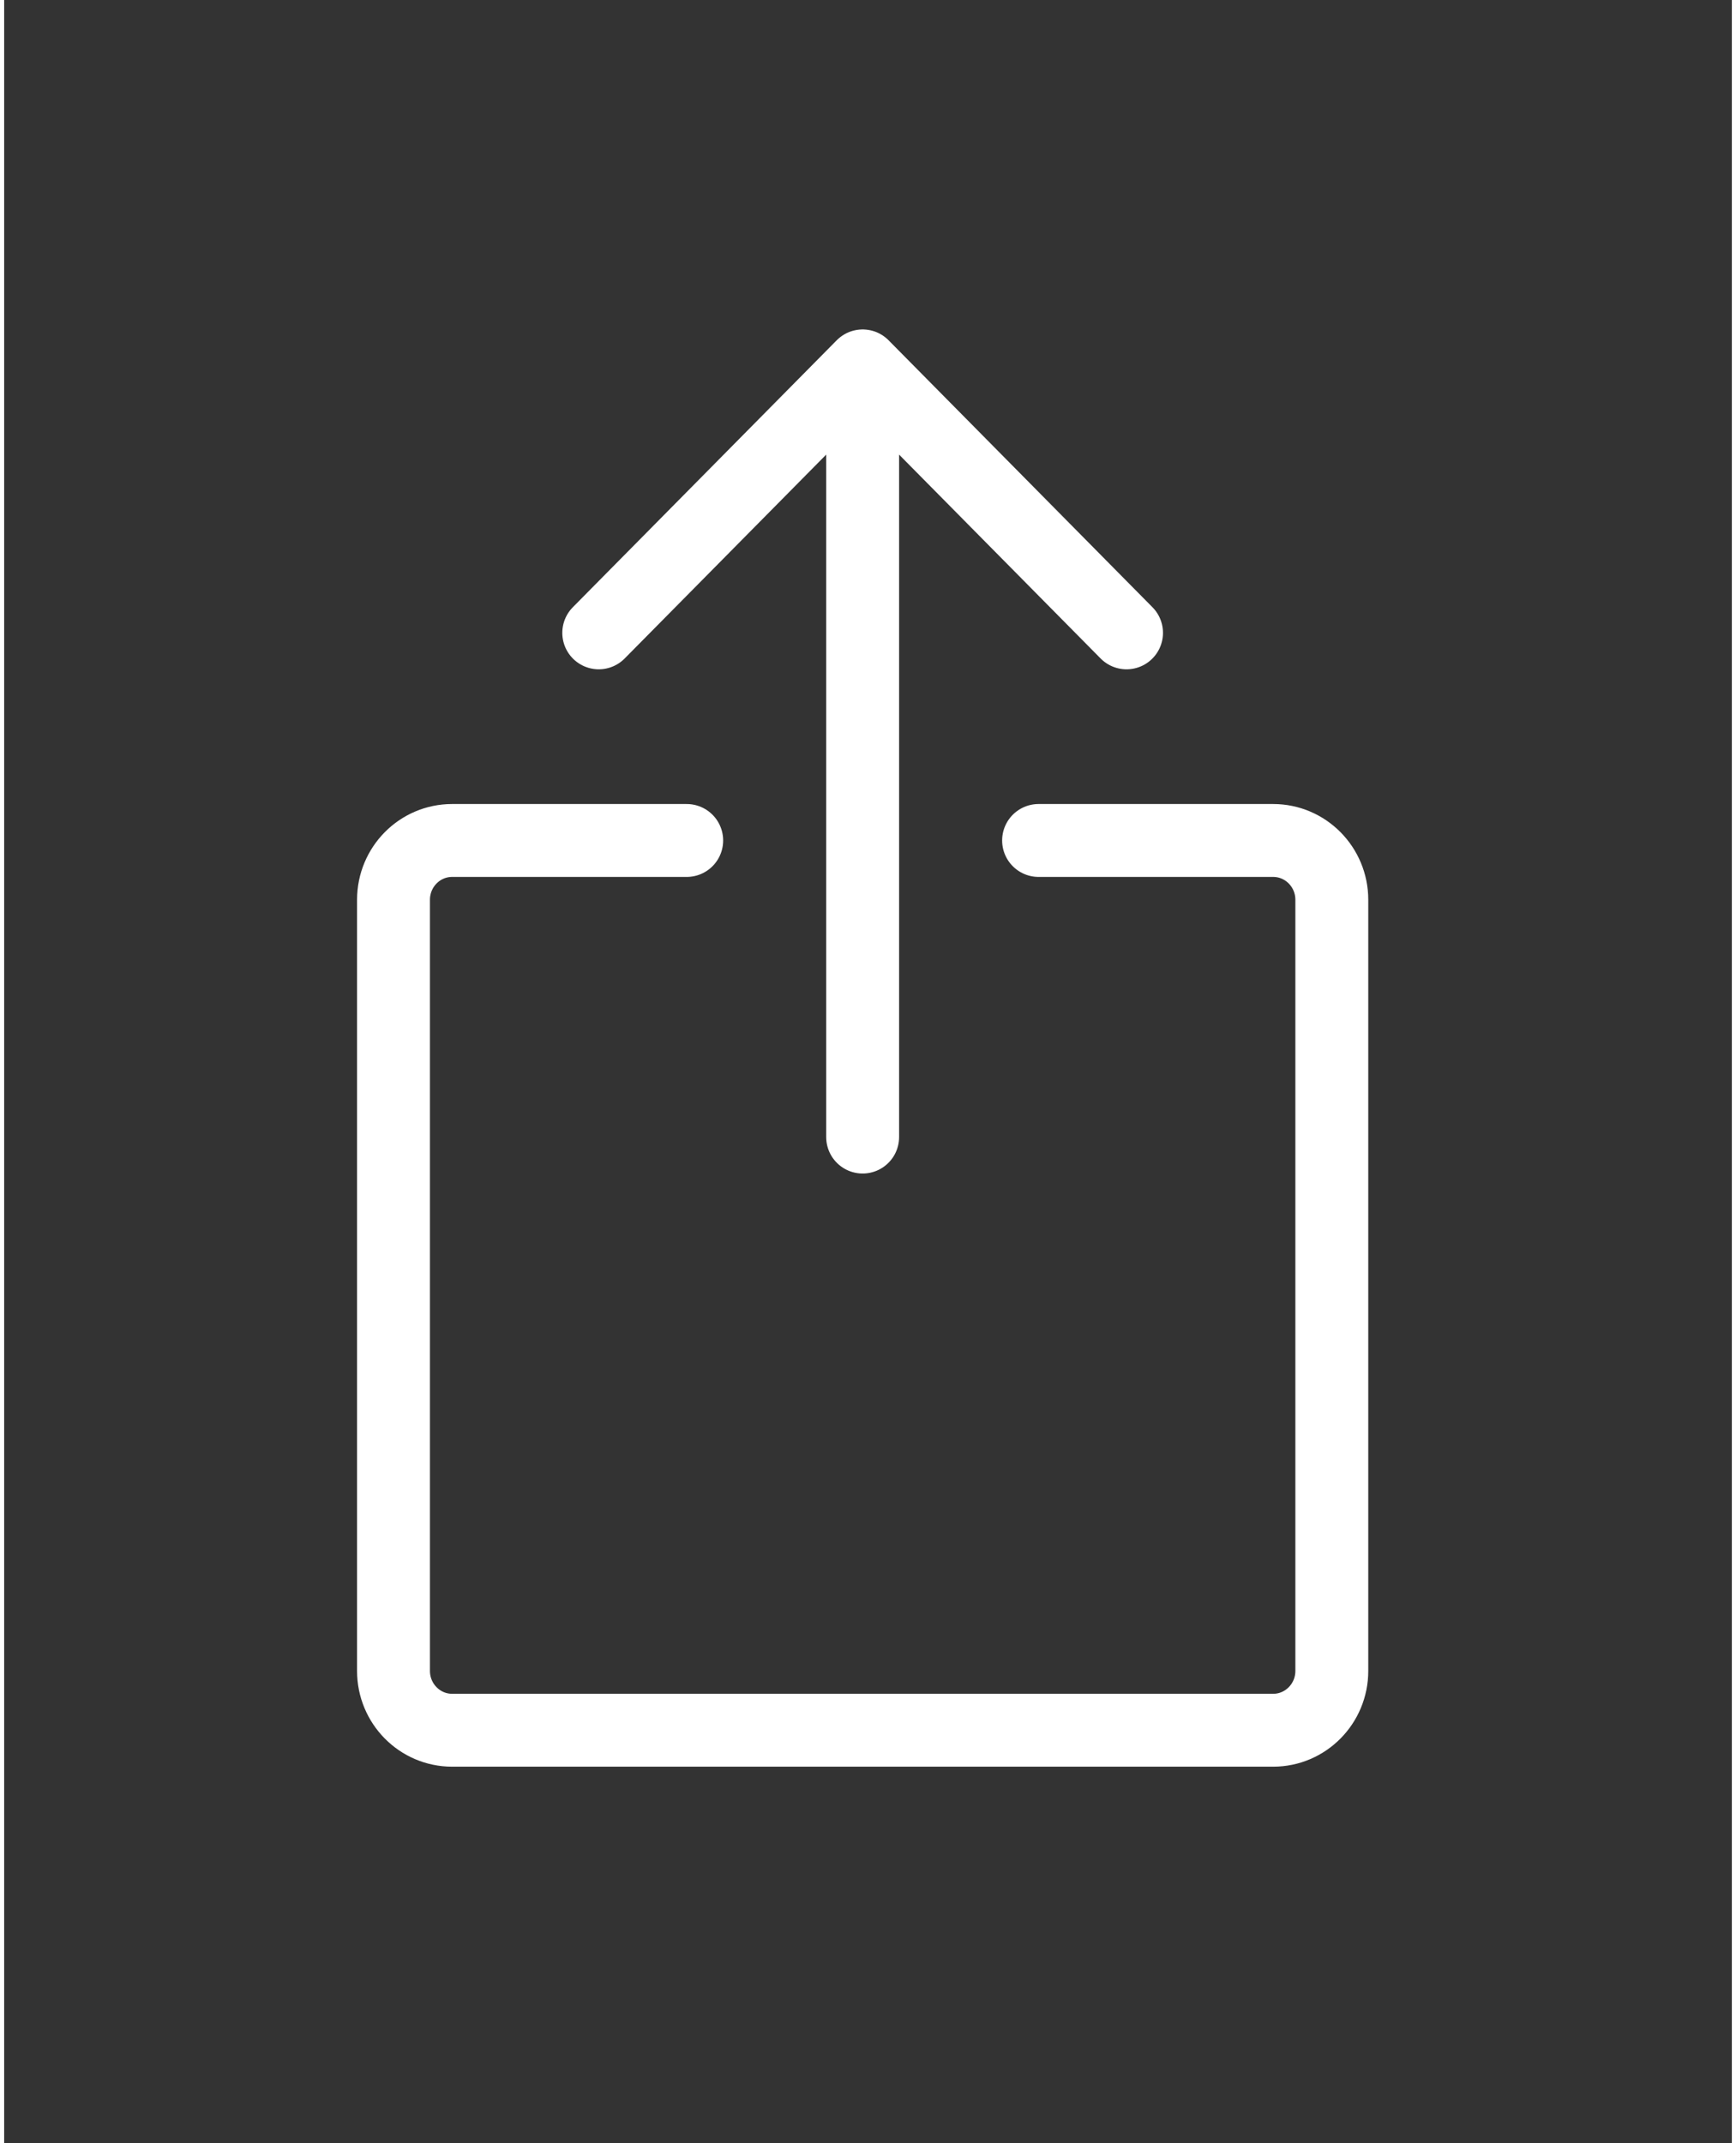<svg xmlns="http://www.w3.org/2000/svg" viewBox="0 0 474 588" width="81" height="100">
	<rect x="0" y="0" width="474" height="588" fill="#333333" stroke="none"/>
	<defs>
		<clipPath clipPathUnits="userSpaceOnUse" id="cp1">
			<path d="M-1872 -178L860 -178L860 1358L-1872 1358Z" />
		</clipPath>
	</defs>
	<style>
		tspan { white-space:pre }
		.shp0 { fill: none;stroke: #ffffff;stroke-linecap:round;stroke-linejoin:round;stroke-width: 20 } 
		.shp1 { fill: #ffffff;stroke: #ffffff;stroke-width: 2 } 
		.shp2 { fill: #ffffff } 
	</style>
	<g id="Page 1" clip-path="url(#cp1)">
		<path id="Path 1" class="shp0" d="M-532.88 212.48C-532.88 206.23 -527.57 201.17 -521.03 201.17L-283.91 201.17C-277.37 201.17 -272.06 206.23 -272.06 212.48L-272.06 438.58C-272.06 444.83 -277.37 449.89 -283.91 449.89L-521.03 449.89C-527.57 449.89 -532.88 444.83 -532.88 438.58L-532.88 212.48ZM-331.34 325.53L-473.6 325.53M-402.47 257.7L-402.47 393.36M235.53 311.95L235.53 100.38M163.13 173.62L235.53 100.38L307.93 173.62M283.8 230.58L348.16 230.58C357.04 230.58 364.25 237.86 364.25 246.85L364.25 458.41C364.25 467.39 357.04 474.68 348.16 474.68L122.9 474.68C114.02 474.68 106.82 467.39 106.82 458.41L106.82 246.85C106.82 237.86 114.02 230.58 122.9 230.58L187.26 230.58" />
		<path id="Path 2" class="shp1" d="M-1108.25 200.96C-1110.98 200.96 -1113.15 200.96 -1115.88 201.49L-1115.88 171.38L-1168.74 171.38L-1168.74 326.15L-1107.71 326.15C-1091.36 326.15 -1077.19 320.34 -1067.38 308.19C-1058.66 297.1 -1054.3 282.83 -1054.3 265.4L-1054.3 263.82C-1054.3 245.86 -1058.66 231.07 -1067.38 220.5C-1077.73 207.83 -1091.36 200.96 -1108.25 200.96Z" />
		<path id="Path 3" class="shp0" d="M-1043.02 572.32L-1206.11 572.32C-1226.87 572.25 -1243.68 556.05 -1243.75 536.04L-1243.75 127.02C-1243.68 107.01 -1226.87 90.81 -1206.11 90.74L-1030.47 90.74C-1009.68 90.74 -992.83 106.98 -992.83 127.02L-992.83 390.91M-1118.29 517.89C-1121.75 517.89 -1124.56 520.6 -1124.56 523.94C-1124.56 527.28 -1121.75 529.99 -1118.29 529.99C-1114.83 529.99 -1112.02 527.28 -1112.02 523.94C-1112.02 520.6 -1114.83 517.89 -1118.29 517.89ZM-1243.75 475.57L-1068.11 475.57M-992.83 269.97L-932.61 313.51C-907.34 331.78 -892.47 360.45 -892.47 390.91L-892.47 475.57L-817.19 572.32M-955.2 572.31L-977.78 543.28C-987.55 530.72 -992.83 515.44 -992.83 499.74L-992.83 475.55L-1060.93 398.97C-1065.56 393.77 -1068.11 387.14 -1068.11 380.28C-1068.1 369.9 -1061.62 360.55 -1051.67 356.58C-1041.73 352.61 -1030.28 354.8 -1022.67 362.14L-955.2 427.18" />
		<path id="Path 4" class="shp2" d="M193.43 777.26C193.43 818.38 134.8 851.6 134.8 851.6C134.8 851.6 76.17 818.38 76.17 777.26C76.17 735.9 134.8 736.14 134.8 777.26C134.8 736.14 193.43 735.9 193.43 777.26ZM-365.23 1067.49L-365.23 861.75L-472.9 861.75C-503.81 861.75 -530.47 872.41 -549.66 896.93C-566.71 919.31 -574.18 948.09 -574.18 982.21L-574.18 984.34C-574.18 1019.52 -565.65 1048.3 -548.59 1070.69C-547.52 1071.76 -546.46 1072.82 -545.39 1073.89L-578.44 1113.33C-578.44 1113.33 -549.66 1147.44 -518.74 1162.37C-502.75 1169.83 -486.76 1174.1 -468.64 1174.1C-437.72 1174.1 -412.14 1163.43 -392.95 1144.25C-374.83 1125.06 -365.23 1099.47 -365.23 1067.49ZM-617.88 1067.49L-617.88 861.75L-725.55 861.75C-756.46 861.75 -783.11 872.41 -802.3 896.93C-819.36 919.31 -826.82 948.09 -826.82 982.21L-826.82 984.34C-826.82 1019.52 -818.29 1048.3 -801.24 1070.69C-800.17 1071.76 -799.1 1072.82 -798.04 1073.89L-831.08 1113.33C-831.08 1113.33 -802.3 1147.44 -771.39 1162.37C-755.4 1169.83 -739.41 1174.1 -721.28 1174.1C-690.37 1174.1 -664.78 1163.43 -645.6 1144.25C-627.47 1125.06 -617.88 1099.47 -617.88 1067.49ZM-1027.24 1010.99L-1077.34 1148.51C-1077.34 1148.51 -1062.42 1159.17 -1044.29 1167.7C-1038.96 1169.83 -1029.37 1171.96 -1029.37 1171.96C-1020.84 1174.1 -1013.38 1175.16 -1004.85 1175.16C-971.8 1175.16 -945.15 1157.04 -929.16 1123.99L-924.9 1113.33L-834.28 861.75L-1081.6 861.75L-1027.24 1010.99ZM-1195.67 860.68C-1201 860.68 -1205.27 860.68 -1210.6 861.75L-1210.6 800.98L-1314 800.98L-1314 1113.33L-1194.61 1113.33C-1162.63 1113.33 -1134.91 1101.61 -1115.72 1077.08C-1098.66 1054.7 -1090.14 1025.91 -1090.14 990.74L-1090.14 987.54C-1090.14 951.3 -1098.66 921.44 -1115.72 900.12C-1135.97 874.54 -1162.63 860.68 -1195.67 860.68ZM-66.15 800.98L36.64 800.98L36.64 1113.33L-66.15 1113.33L-66.15 800.98ZM84.98 861.75L187.77 861.75L187.77 1113.33L84.98 1113.33L84.98 861.75ZM441.06 1065.09L441.06 859.35L333.39 859.35C302.47 859.35 275.83 870.01 256.63 894.53C239.58 916.91 232.11 945.7 232.11 979.81L232.11 981.94C232.11 1017.12 240.64 1045.91 257.7 1068.29C258.77 1069.36 259.84 1070.43 260.9 1071.49L227.85 1110.93C227.85 1110.93 256.63 1145.04 287.55 1159.97C303.54 1167.43 319.53 1171.7 337.66 1171.7C368.57 1171.7 394.15 1161.04 413.35 1141.85C431.46 1122.66 441.06 1097.07 441.06 1065.09ZM-270.44 1096.22L-270.57 1096.13C-288.07 1084.74 -301.57 1069.22 -311.06 1050.39C-320.62 1031.43 -325.16 1010.78 -325.16 989L-325.16 981.21C-325.16 959.59 -320.8 939.02 -311.68 920.02C-302.57 901.04 -289.49 885.25 -272.24 873.74C-255.07 862.29 -235.82 856.36 -215.21 856.36C-185.86 856.36 -160.1 867.27 -140.57 889.18C-121.12 910.98 -112.7 938.53 -112.7 968.73L-112.7 1005.48L-160.61 1005.48L-112.7 1050.57L-123.8 1069.51C-144.38 1099.28 -175.4 1113.33 -211.74 1113.33C-232.79 1113.33 -252.54 1107.61 -270.3 1096.31L-270.44 1096.22Z" />
	</g>
</svg>